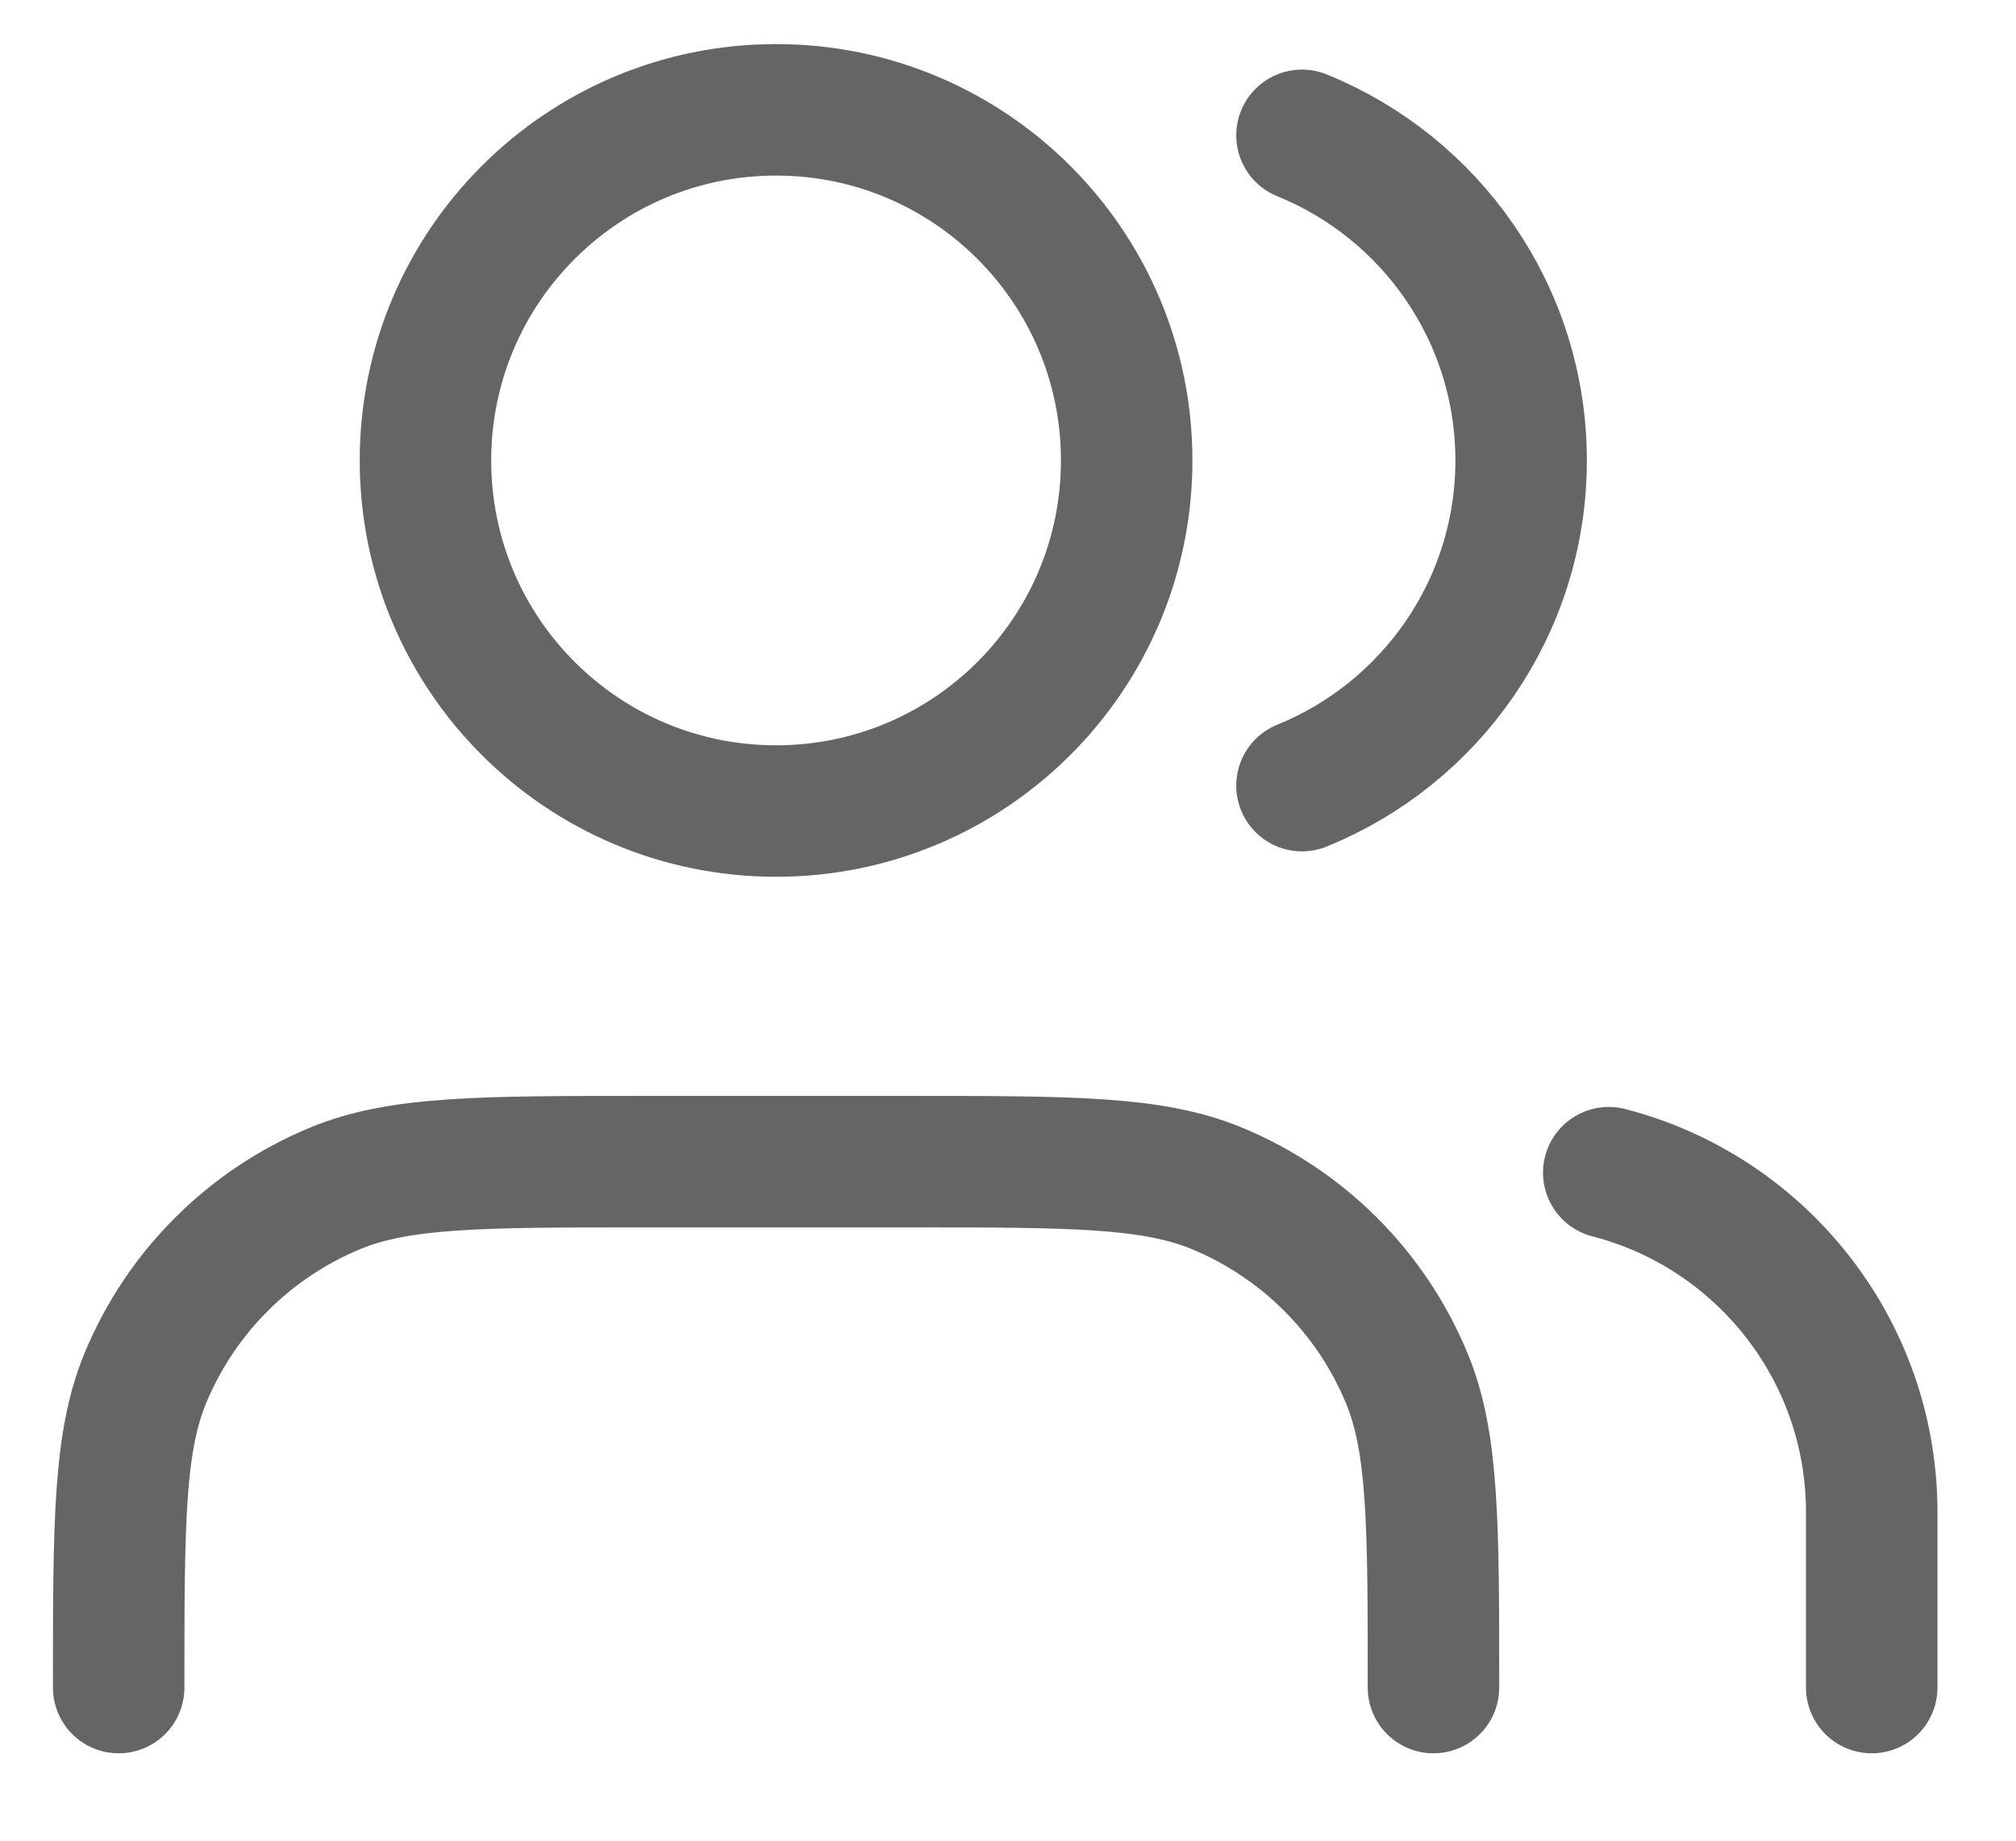 <svg width="23" height="21" viewBox="0 0 23 21" fill="none" xmlns="http://www.w3.org/2000/svg">
<path d="M21.354 19.253V17.253C21.354 15.39 20.079 13.823 18.354 13.379M14.854 1.544C16.319 2.138 17.354 3.575 17.354 5.253C17.354 6.932 16.319 8.369 14.854 8.963M16.354 19.253C16.354 17.39 16.354 16.458 16.049 15.723C15.643 14.743 14.864 13.964 13.884 13.558C13.149 13.253 12.217 13.253 10.354 13.253H7.354C5.49 13.253 4.558 13.253 3.823 13.558C2.843 13.964 2.064 14.743 1.658 15.723C1.354 16.458 1.354 17.39 1.354 19.253M12.854 5.253C12.854 7.463 11.063 9.253 8.854 9.253C6.644 9.253 4.854 7.463 4.854 5.253C4.854 3.044 6.644 1.253 8.854 1.253C11.063 1.253 12.854 3.044 12.854 5.253Z" stroke="#656565" stroke-width="1.5" stroke-linecap="round" stroke-linejoin="round"/>
</svg>
